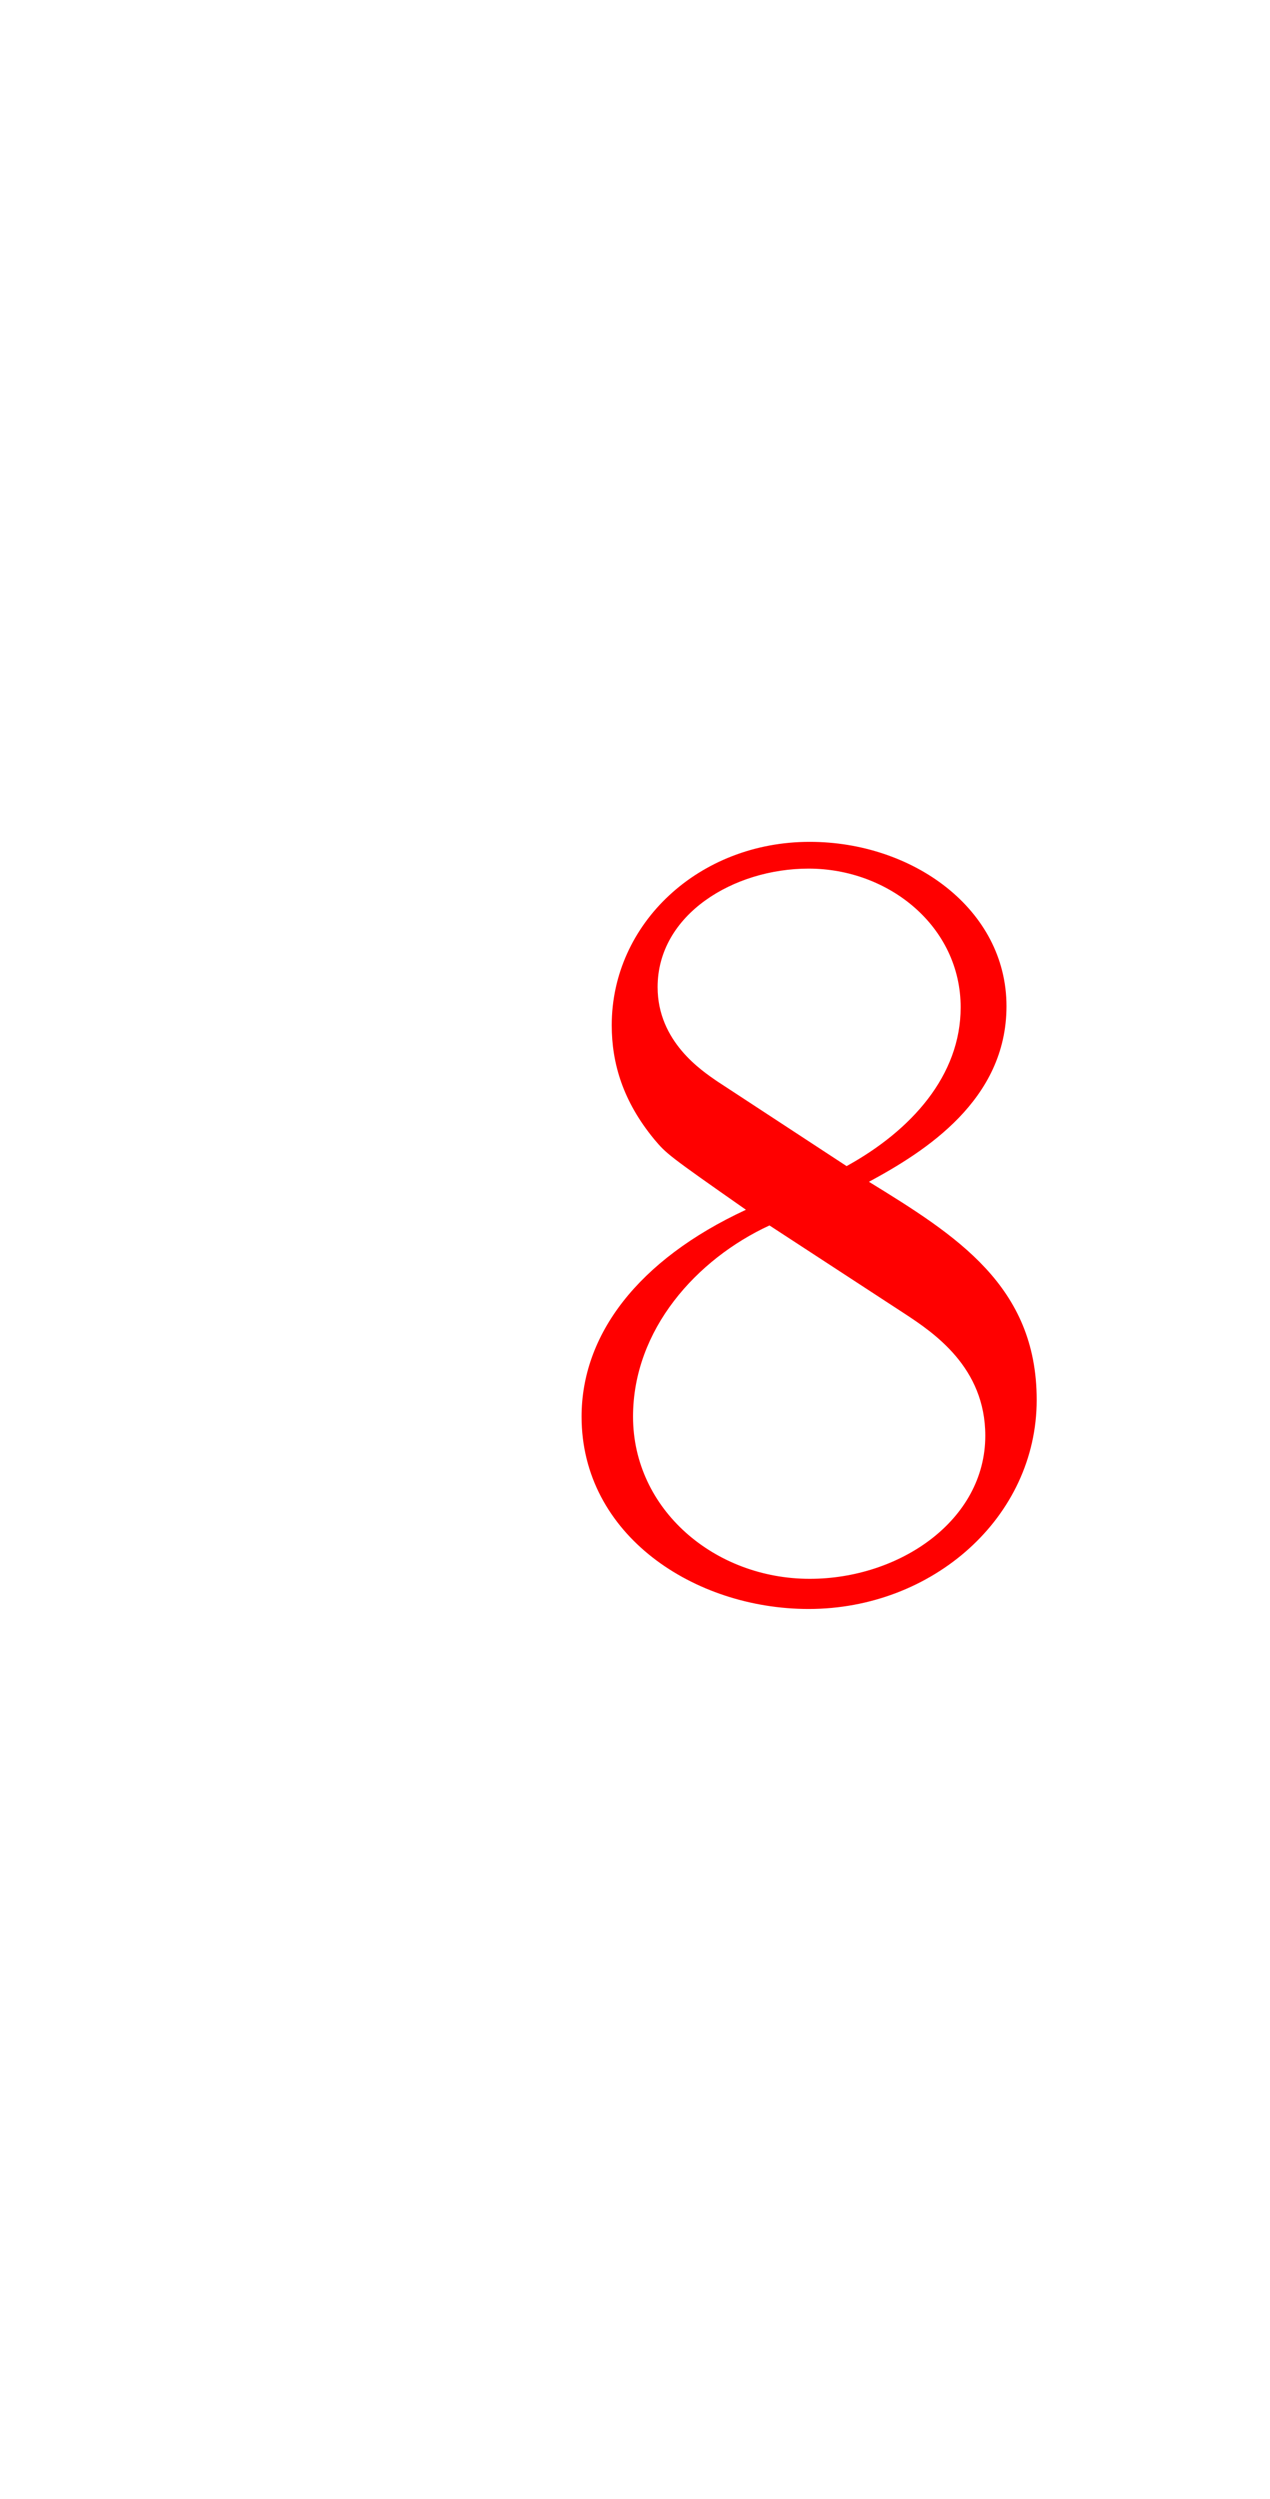 <svg version="1.1" xmlns="http://www.w3.org/2000/svg" xmlns:xlink="http://www.w3.org/1999/xlink" width="23.25" height="45.75" viewBox="0,0,23.25,45.75"><g transform="translate(-225.187,-157.568)"><g data-paper-data="{&quot;isPaintingLayer&quot;:true}" fill-rule="nonzero" stroke="none" stroke-linecap="butt" stroke-linejoin="miter" stroke-miterlimit="10" stroke-dasharray="" stroke-dashoffset="0" style="mix-blend-mode: normal"><path d="M244.166,183.194c0,2.15 -1.904,3.828 -4.176,3.828c-2.088,0 -4.156,-1.351 -4.156,-3.521c0,-1.494 1.024,-2.866 3.009,-3.787c-1.433,-1.003 -1.454,-1.024 -1.679,-1.29c-0.573,-0.696 -0.778,-1.392 -0.778,-2.088c0,-1.863 1.597,-3.357 3.624,-3.357c1.883,0 3.603,1.228 3.603,3.009c0,1.72 -1.494,2.661 -2.518,3.214c1.597,0.983 3.071,1.904 3.071,3.992zM240.686,178.915c1.187,-0.655 2.088,-1.658 2.088,-2.907c0,-1.474 -1.31,-2.539 -2.784,-2.539c-1.372,0 -2.764,0.839 -2.764,2.17c0,1.003 0.819,1.535 1.085,1.72zM236.776,183.501c0,1.699 1.494,2.969 3.235,2.969c1.638,0 3.214,-1.065 3.214,-2.62c0,-1.249 -0.942,-1.883 -1.474,-2.232l-2.477,-1.617c-1.331,0.614 -2.498,1.904 -2.498,3.501z" fill="#ff0000" stroke-width="1"/><path d="M225.187,203.318v-45.75h23.25v45.75z" fill="none" stroke-width="0"/></g></g></svg>
